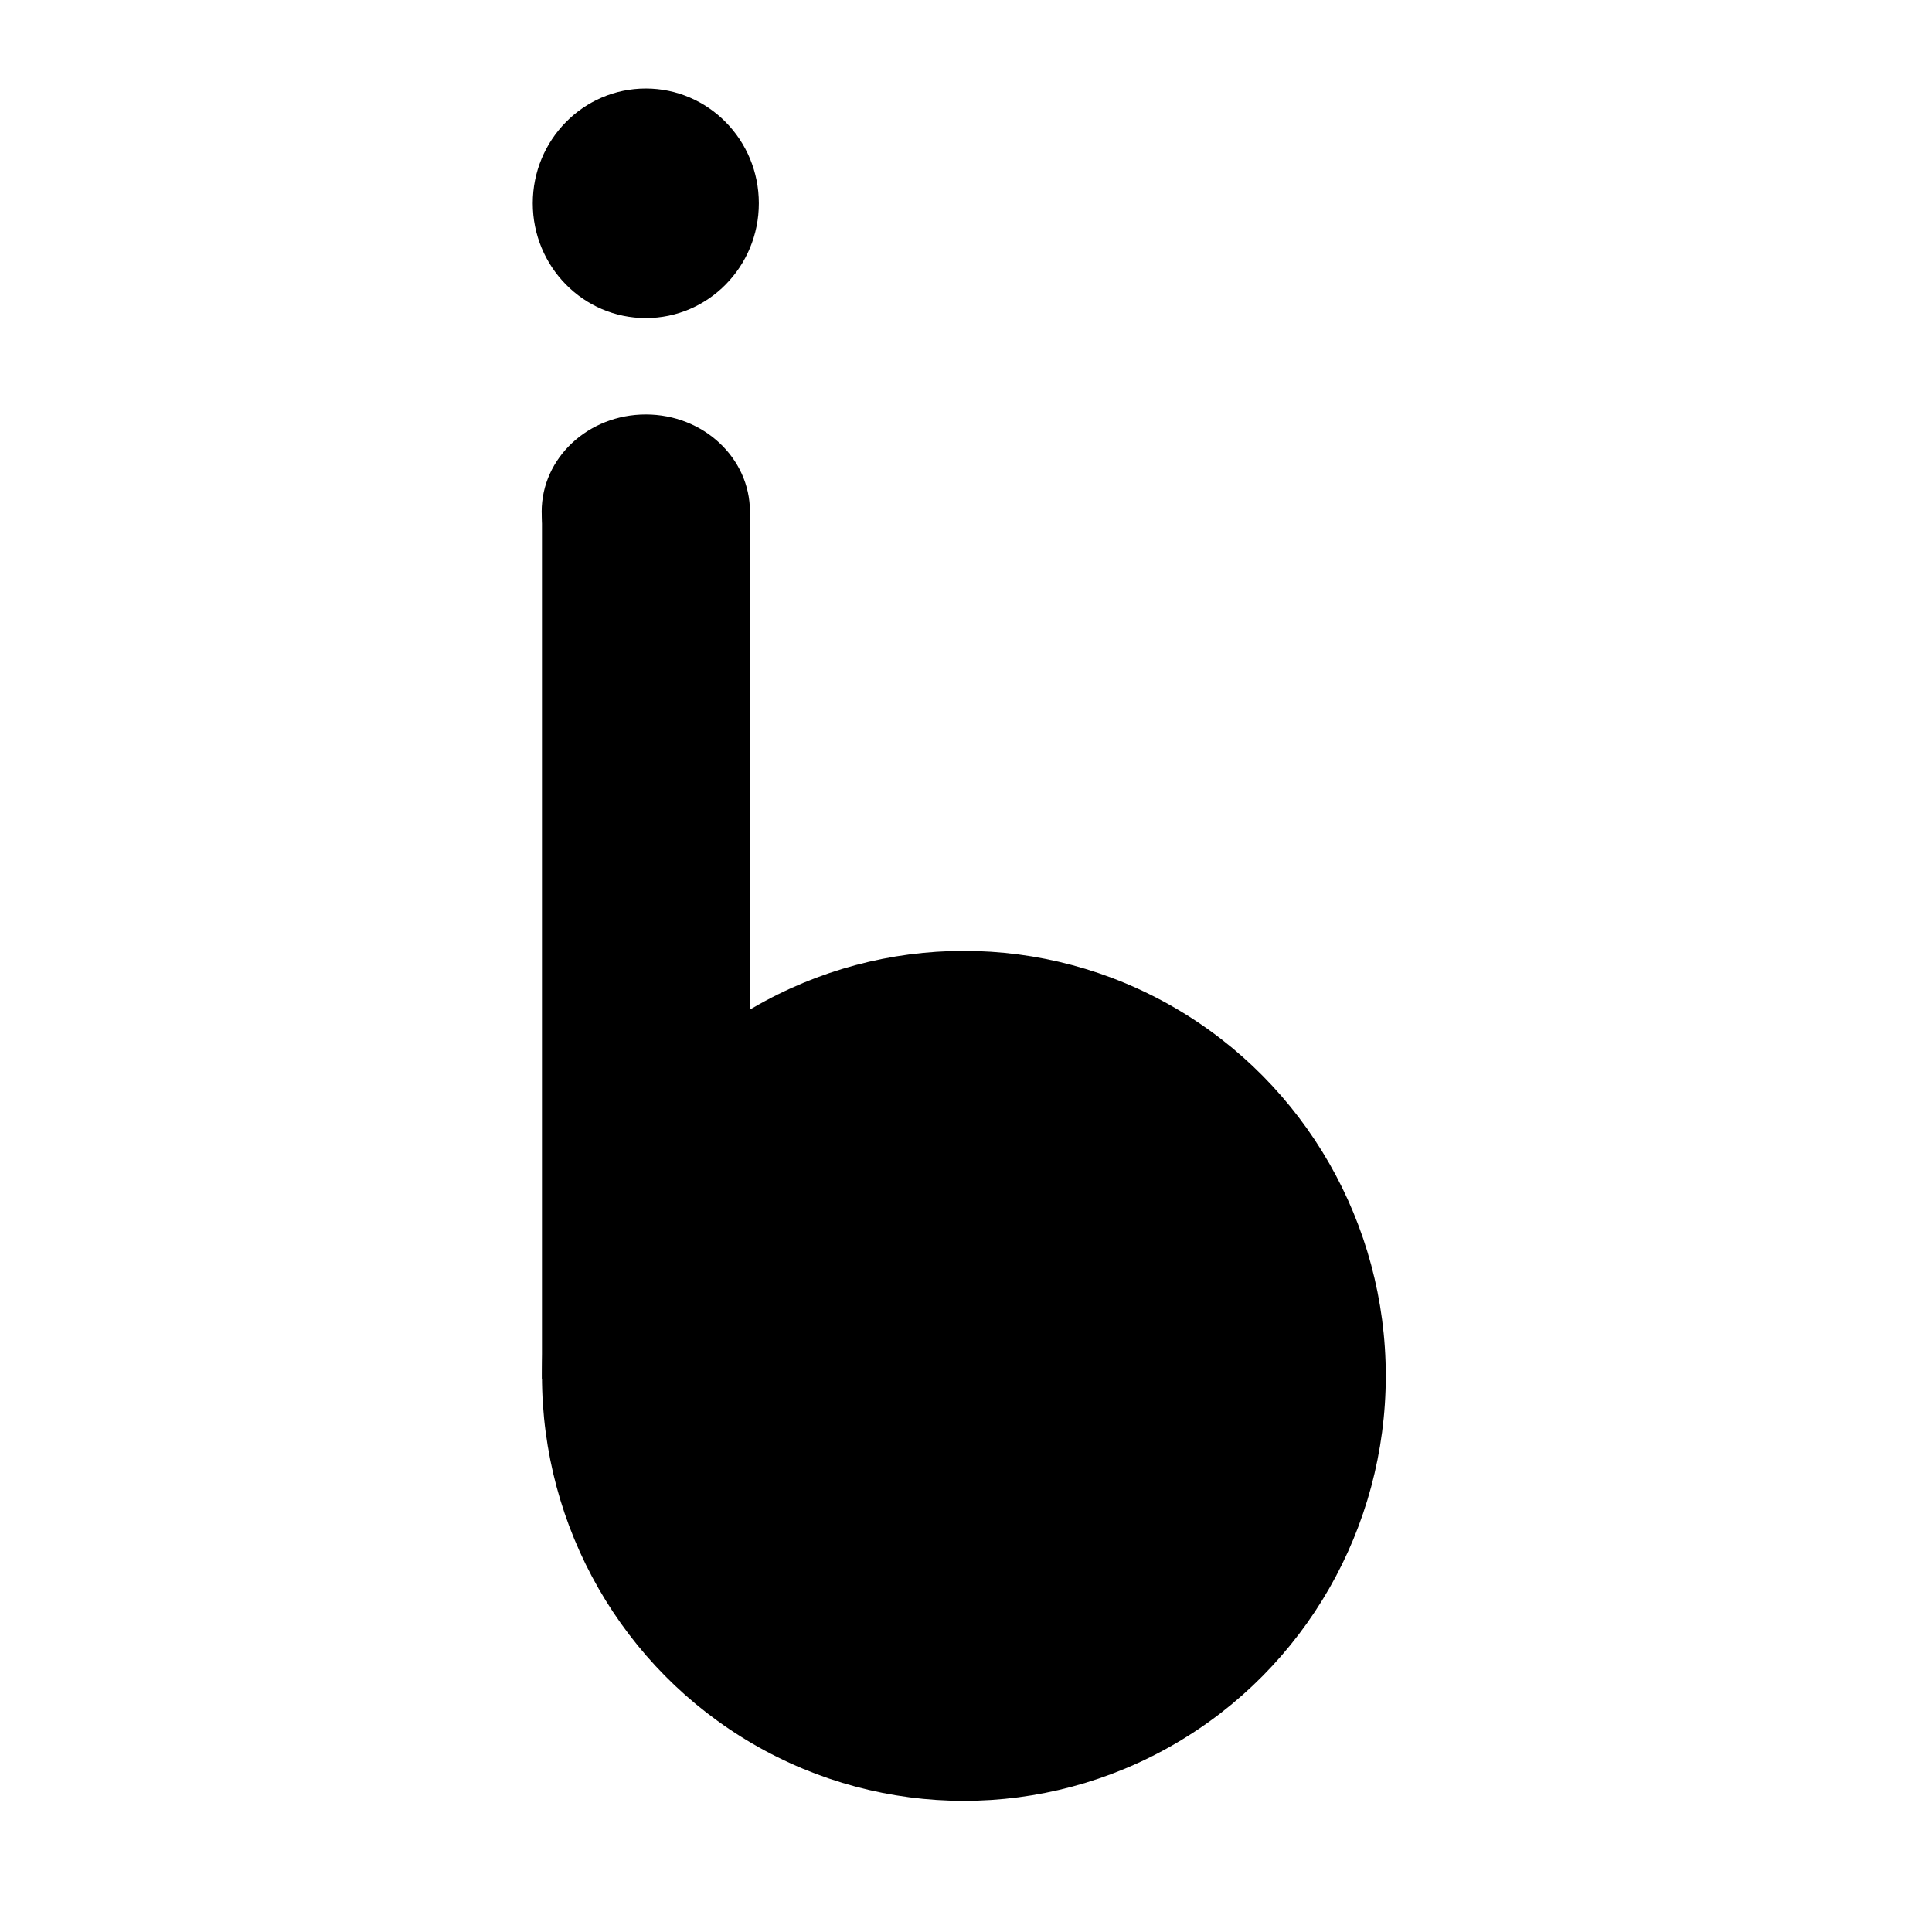 <?xml version="1.0" encoding="UTF-8" standalone="no"?>
<svg
   xmlns:dc="http://purl.org/dc/elements/1.1/"
   xmlns:cc="http://creativecommons.org/ns#"
   xmlns:rdf="http://www.w3.org/1999/02/22-rdf-syntax-ns#"
   xmlns:svg="http://www.w3.org/2000/svg"
   xmlns="http://www.w3.org/2000/svg"
   id="svg8"
   version="1.1"
   viewBox="0 0 13.229 13.229"
   height="50"
   width="50">
  <defs
     id="defs2" />
  <g
     transform="translate(0,-283.771)"
     id="layer1">
    <ellipse
       style="stroke-width:0.015"
       ry="2.91"
       rx="2.889"
       cy="293.192"
       cx="6.6"
       id="path3735" />
    <rect
       style="stroke-width:0.017"
       y="287.247"
       x="3.711"
       height="5.964"
       width="1.424"
       id="rect3737" />
    <ellipse
       style="stroke-width:0.016"
       ry="0.665"
       rx="0.713"
       cy="287.274"
       cx="4.422"
       id="path3746" />
    <ellipse
       ry="0.786"
       rx="0.774"
       style="stroke-width:0.018"
       cy="285.163"
       cx="4.422"
       id="path3748" />
  </g>
</svg>
